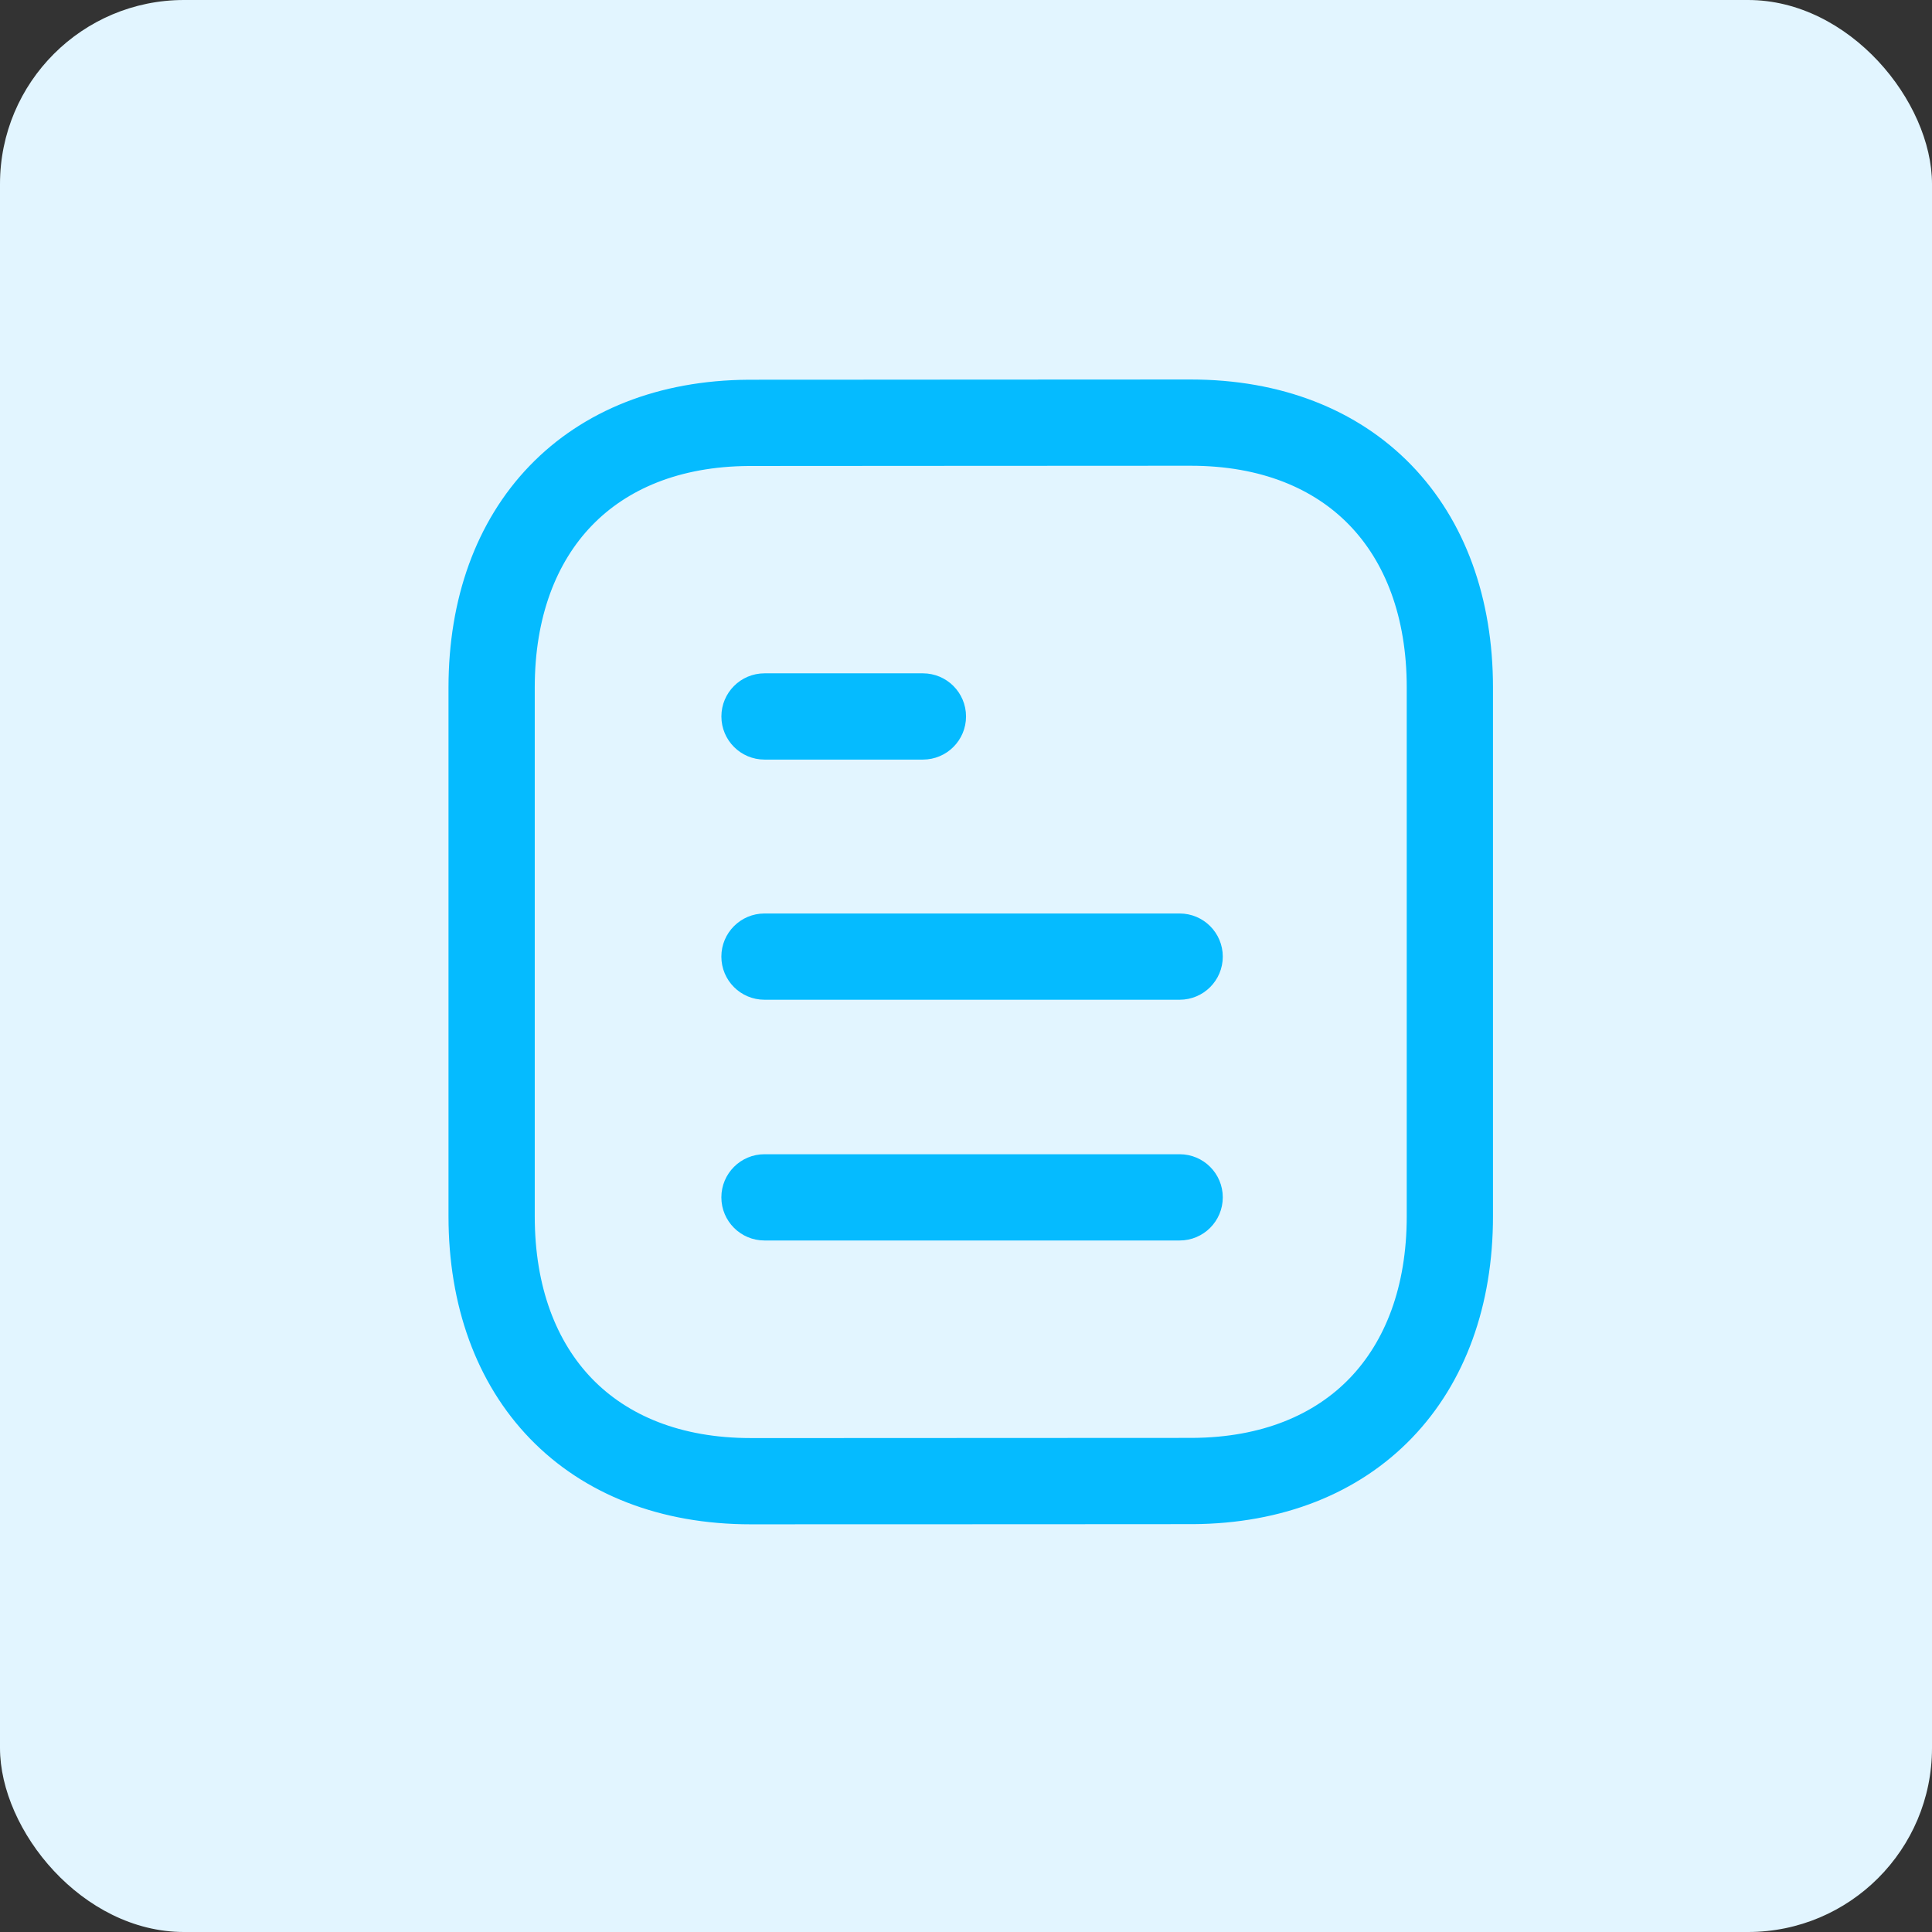 <svg width="56" height="56" viewBox="0 0 56 56" fill="none" xmlns="http://www.w3.org/2000/svg">
<rect x="0" y="0" width="56" height="56" fill="#333333" stroke="none"/>
<rect width="56" height="56" rx="5.333" fill="#E2F5FF"/>
<path fill-rule="evenodd" clip-rule="evenodd" d="M34.513 11H34.513L34.513 12.25C34.513 11 34.513 11 34.513 11H34.512H34.51L34.503 11L34.476 11L34.369 11L33.963 11L32.513 11.001L28.113 11.003L23.709 11.006L22.254 11.006L21.845 11.007L21.736 11.007L21.708 11.007L21.698 11.007V11.007L21.691 11.007C19.11 11.023 16.906 11.887 15.348 13.505C13.796 15.118 13 17.362 13 19.928V35.255C13 37.833 13.802 40.087 15.367 41.704C16.937 43.325 19.159 44.183 21.76 44.183H21.761L21.76 42.933C21.761 44.183 21.761 44.183 21.761 44.183H21.761L21.763 44.183L21.77 44.183L21.797 44.183L21.904 44.183L22.31 44.183L23.76 44.182L28.16 44.181L32.564 44.179L34.019 44.178L34.428 44.178L34.537 44.178L34.565 44.178L34.573 44.178L34.575 44.178L34.583 44.178C37.163 44.162 39.368 43.298 40.926 41.679C42.479 40.066 43.275 37.821 43.275 35.255V19.928C43.275 17.35 42.473 15.096 40.907 13.479C39.336 11.858 37.114 11 34.513 11ZM34.513 13.5H34.513L34.512 13.5L34.505 13.5L34.477 13.5L34.37 13.5L33.964 13.5L32.514 13.501L28.114 13.503L21.703 13.507C19.685 13.52 18.166 14.183 17.15 15.239C16.128 16.3 15.5 17.878 15.5 19.928V35.255C15.5 37.317 16.133 38.902 17.163 39.965C18.188 41.022 19.721 41.683 21.76 41.683H21.76H21.762L21.769 41.683L21.796 41.683L21.903 41.683L22.309 41.683L23.759 41.683L28.159 41.681L34.567 41.678L34.571 41.678C36.588 41.665 38.108 41.002 39.124 39.946C40.146 38.884 40.775 37.305 40.775 35.255V19.928C40.775 17.867 40.141 16.282 39.111 15.219C38.086 14.161 36.553 13.5 34.514 13.5H34.513ZM20.91 20.767C20.91 20.077 21.469 19.517 22.16 19.517H26.751C27.442 19.517 28.001 20.077 28.001 20.767C28.001 21.457 27.442 22.017 26.751 22.017H22.16C21.469 22.017 20.91 21.457 20.91 20.767ZM22.159 26.478C21.469 26.478 20.909 27.038 20.909 27.728C20.909 28.419 21.469 28.978 22.159 28.978H34.193C34.883 28.978 35.443 28.419 35.443 27.728C35.443 27.038 34.883 26.478 34.193 26.478H22.159ZM22.159 33.456C21.469 33.456 20.909 34.016 20.909 34.706C20.909 35.396 21.469 35.956 22.159 35.956H34.193C34.883 35.956 35.443 35.396 35.443 34.706C35.443 34.016 34.883 33.456 34.193 33.456H22.159Z" fill="#05BBFF"/>
</svg>
